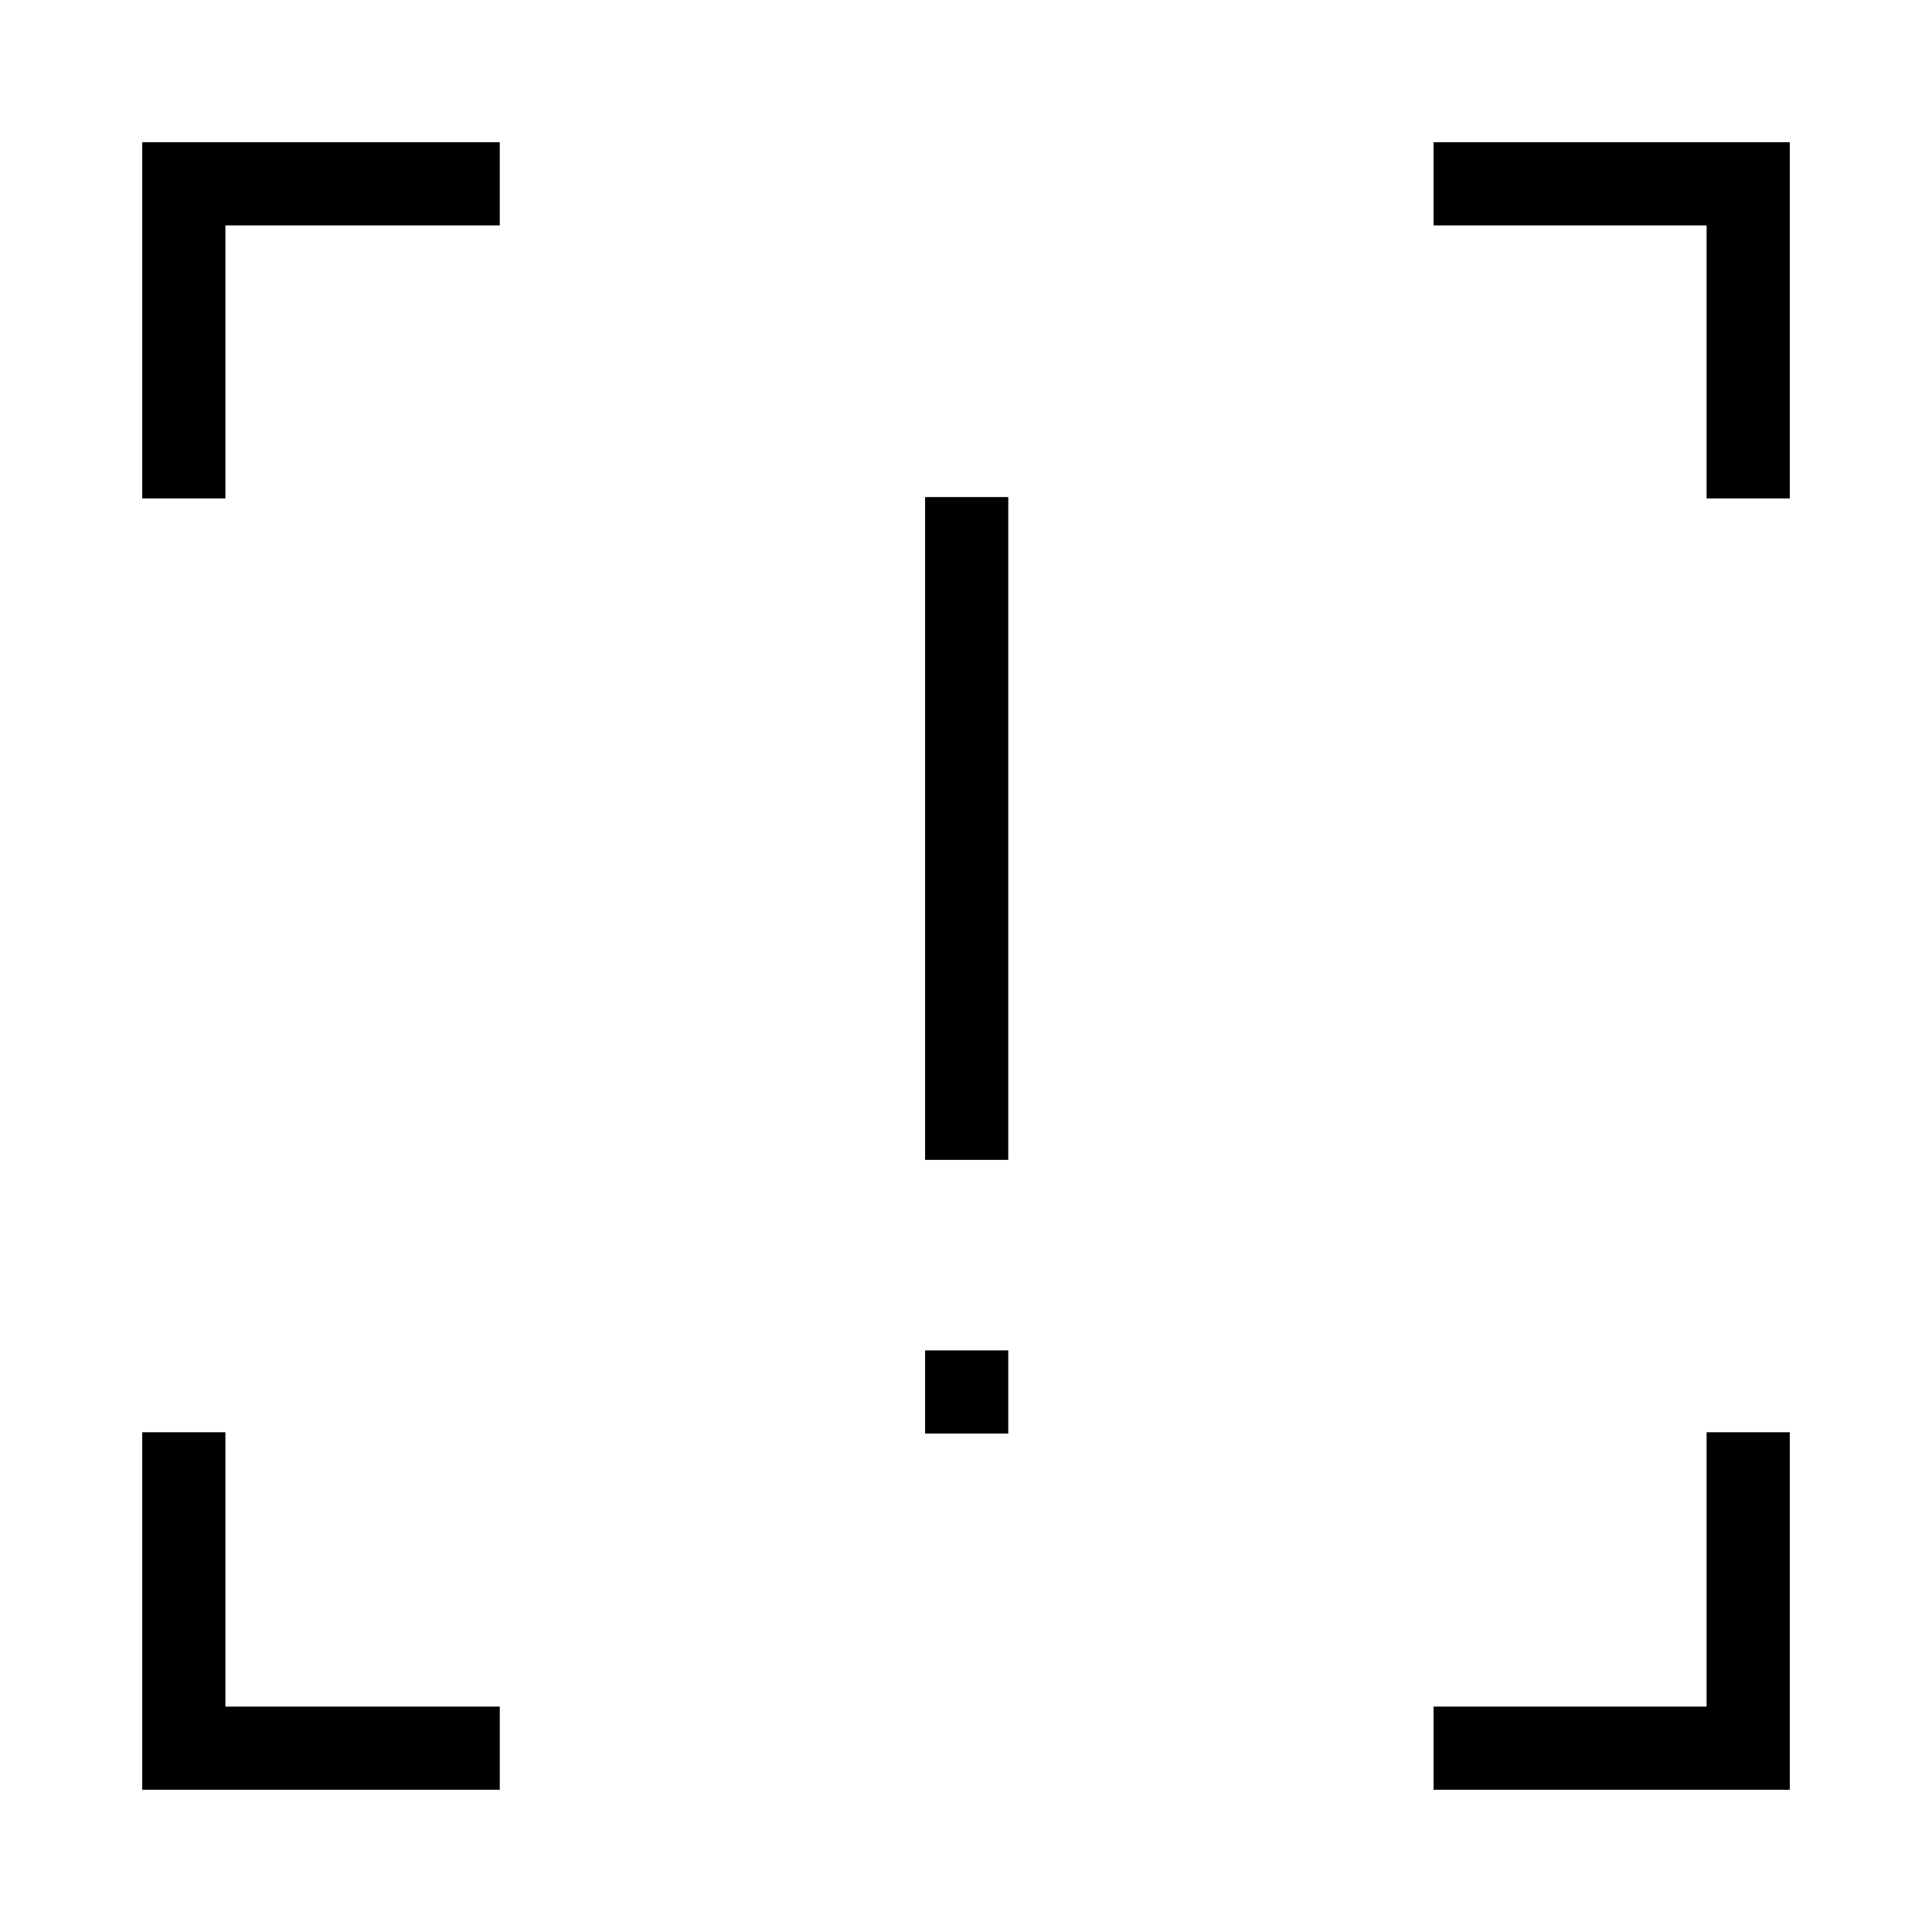<svg xmlns="http://www.w3.org/2000/svg" height="40" viewBox="0 -960 960 960" width="40"><path d="M459.67-383.67V-713H501v329.33h-41.33Zm0 136V-289H501v41.33h-41.33Zm-389 177v-177.66H112V-112h136.33v41.33H70.67Zm641.66 0V-112H848v-136.33h41.33v177.66h-177ZM70.67-712.33v-177h177.66V-848H112v135.67H70.67Zm777.33 0V-848H712.33v-41.33h177v177H848Z"/></svg>